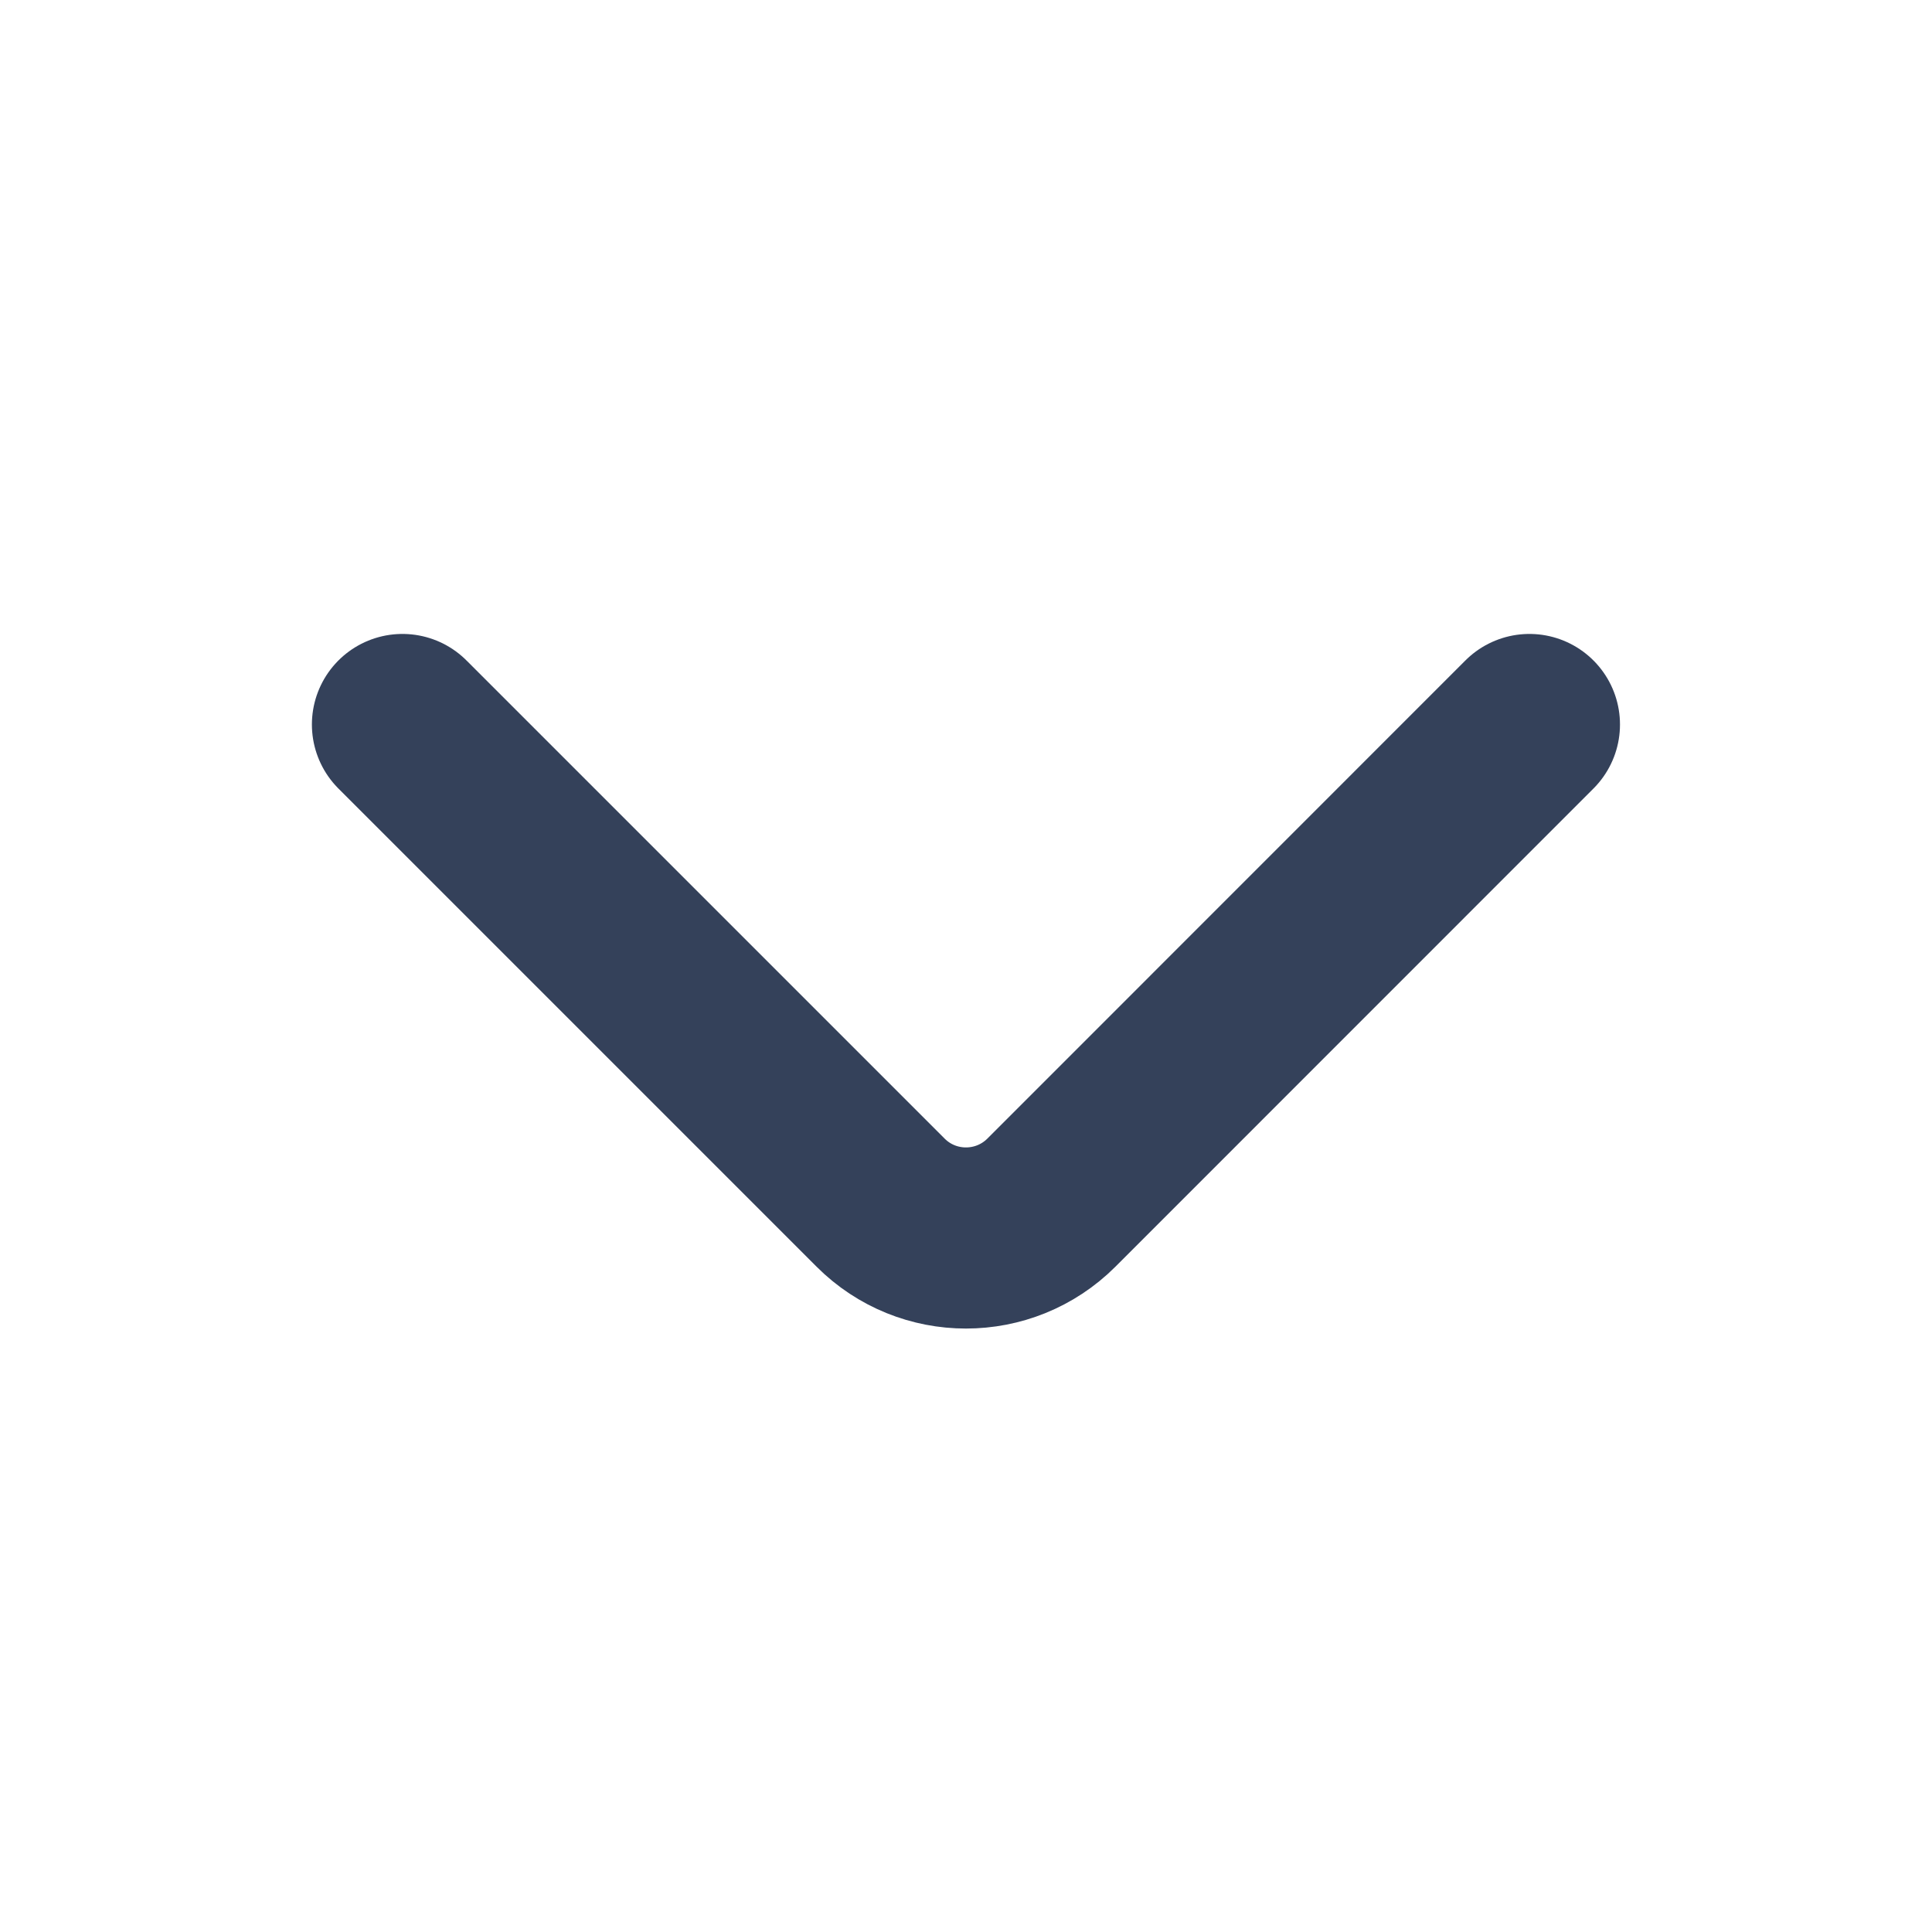 <svg width="16" height="16" viewBox="0 0 16 16" fill="none" xmlns="http://www.w3.org/2000/svg">
<path d="M12.666 6L8.707 9.96C8.316 10.35 7.683 10.35 7.293 9.96L3.333 6" stroke="#34415A" stroke-width="1.5" stroke-linecap="round" stroke-linejoin="round"/>
</svg>
